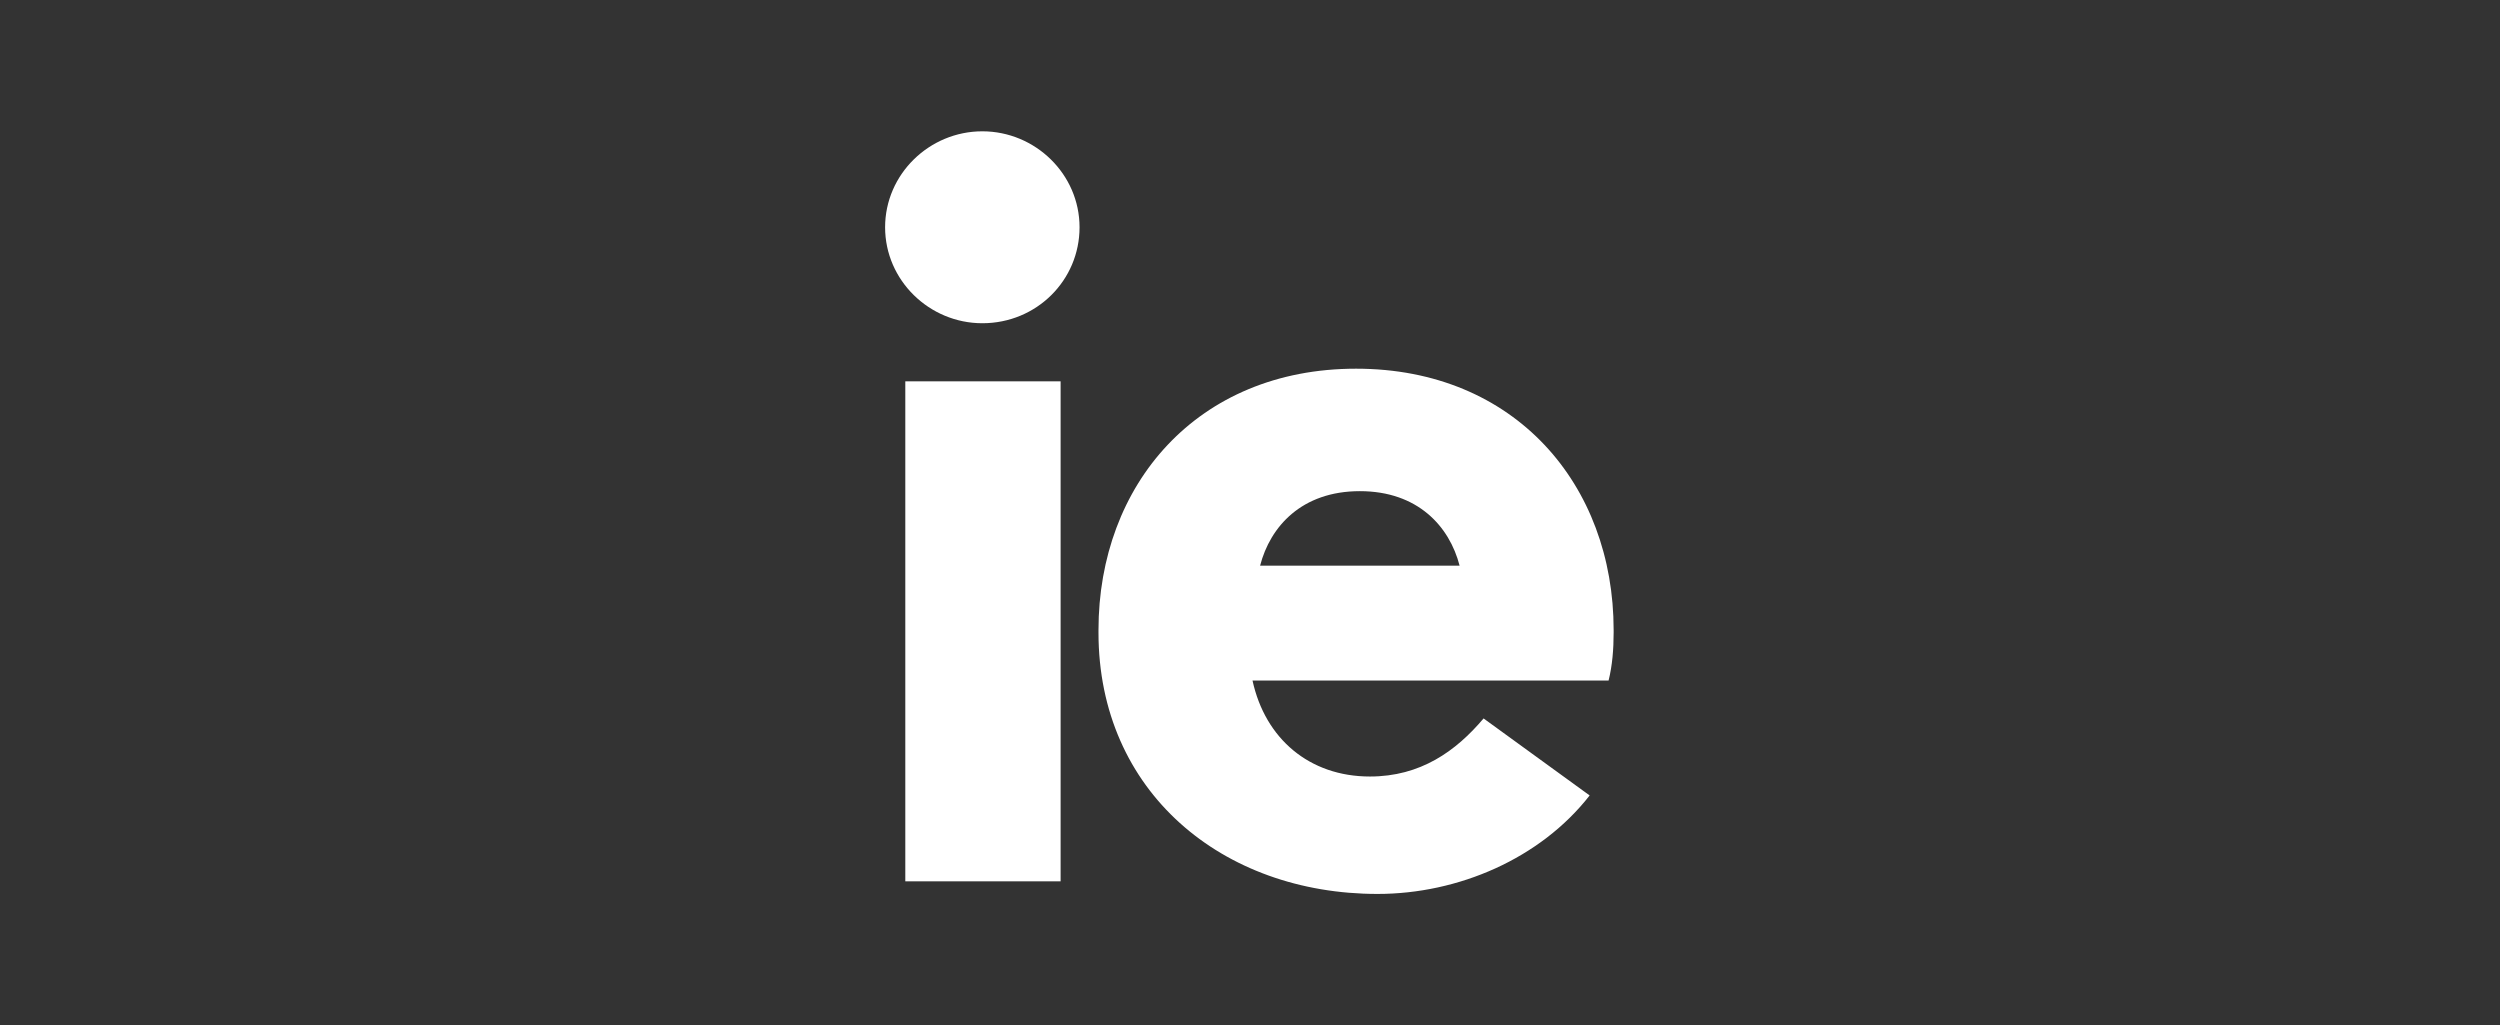 <?xml version="1.0" encoding="utf-8"?>
<!-- Generator: Adobe Illustrator 21.1.0, SVG Export Plug-In . SVG Version: 6.00 Build 0)  -->
<svg version="1.1" id="Capa_1" xmlns="http://www.w3.org/2000/svg" xmlns:xlink="http://www.w3.org/1999/xlink" x="0px" y="0px"
	 viewBox="0 0 198 81.2" style="enable-background:new 0 0 198 81.2;" xml:space="preserve">
<rect x="0" y="0" width="198" height="81.2" fill="#333333" stroke="none"/>
<style type="text/css">
	.st0{clip-path:url(#SVGID_2_);}
	.st1{clip-path:url(#SVGID_4_);enable-background:new    ;}
	.st2{clip-path:url(#SVGID_6_);}
	.st3{clip-path:url(#SVGID_8_);}
	.st4{clip-path:url(#SVGID_10_);fill:#FFFFFF;}
	.st5{clip-path:url(#SVGID_12_);}
	.st6{clip-path:url(#SVGID_14_);enable-background:new    ;}
	.st7{clip-path:url(#SVGID_16_);}
	.st8{clip-path:url(#SVGID_18_);}
	.st9{clip-path:url(#SVGID_20_);fill:#FFFFFF;}
	.st10{clip-path:url(#SVGID_22_);}
	.st11{clip-path:url(#SVGID_24_);fill:#FFFFFF;}
</style>
<g>
	<defs>
		<rect id="SVGID_1_" x="70.1" y="10.4" width="15.4" height="15.2"/>
	</defs>
	<clipPath id="SVGID_2_">
		<use xlink:href="#SVGID_1_"  style="overflow:visible;"/>
	</clipPath>
	<g class="st0">
		<defs>
			<rect id="SVGID_3_" x="-1286.5" y="-804.5" width="1667.2" height="2380.9"/>
		</defs>
		<clipPath id="SVGID_4_">
			<use xlink:href="#SVGID_3_"  style="overflow:visible;"/>
		</clipPath>
		<g class="st1">
			<g>
				<defs>
					<rect id="SVGID_5_" x="70.1" y="9.6" width="15.6" height="16.9"/>
				</defs>
				<clipPath id="SVGID_6_">
					<use xlink:href="#SVGID_5_"  style="overflow:visible;"/>
				</clipPath>
				<g class="st2">
					<defs>
						<path id="SVGID_7_" d="M77.8,10.4c4.2,0,7.7,3.4,7.7,7.6c0,4.2-3.4,7.6-7.7,7.6c-4.2,0-7.7-3.4-7.7-7.6
							C70.1,13.8,73.6,10.4,77.8,10.4"/>
					</defs>
					<clipPath id="SVGID_8_">
						<use xlink:href="#SVGID_7_"  style="overflow:visible;"/>
					</clipPath>
					<g class="st3">
						<defs>
							<rect id="SVGID_9_" x="70.1" y="9.6" width="15.6" height="16.9"/>
						</defs>
						<clipPath id="SVGID_10_">
							<use xlink:href="#SVGID_9_"  style="overflow:visible;"/>
						</clipPath>
						<rect x="63.6" y="3.9" class="st4" width="28.4" height="28.2"/>
					</g>
				</g>
			</g>
		</g>
	</g>
</g>
<g>
	<defs>
		<rect id="SVGID_11_" x="70.1" y="10.4" width="57.7" height="60.4"/>
	</defs>
	<clipPath id="SVGID_12_">
		<use xlink:href="#SVGID_11_"  style="overflow:visible;"/>
	</clipPath>
	<g class="st5">
		<defs>
			<rect id="SVGID_13_" x="-1286.5" y="-804.5" width="1667.2" height="2380.9"/>
		</defs>
		<clipPath id="SVGID_14_">
			<use xlink:href="#SVGID_13_"  style="overflow:visible;"/>
		</clipPath>
		<g class="st6">
			<g>
				<defs>
					<rect id="SVGID_15_" x="71.4" y="29.1" width="57.3" height="43"/>
				</defs>
				<clipPath id="SVGID_16_">
					<use xlink:href="#SVGID_15_"  style="overflow:visible;"/>
				</clipPath>
				<g class="st7">
					<defs>
						<rect id="SVGID_17_" x="71.7" y="30.2" width="12.3" height="39.6"/>
					</defs>
					<clipPath id="SVGID_18_">
						<use xlink:href="#SVGID_17_"  style="overflow:visible;"/>
					</clipPath>
					<g class="st8">
						<defs>
							<rect id="SVGID_19_" x="70.1" y="9.6" width="58.6" height="61.2"/>
						</defs>
						<clipPath id="SVGID_20_">
							<use xlink:href="#SVGID_19_"  style="overflow:visible;"/>
						</clipPath>
						<rect x="65.1" y="23.7" class="st9" width="25.3" height="52.6"/>
					</g>
				</g>
				<g class="st7">
					<defs>
						<path id="SVGID_21_" d="M107.7,44.8h-7.9c0.8-3.1,3.3-5.9,7.9-5.9c4.6,0,7.1,2.8,7.9,5.9H107.7z M127.8,50.1v-0.2
							c0-11.5-7.8-20.7-20.4-20.7S87,38.4,87,49.9v0.2c0,12.6,9.8,20.7,22.1,20.7c6.4,0,12.9-2.8,16.8-7.8l-8.4-6.1
							c-2.2,2.6-5,4.6-9,4.6c-4.8,0-8.3-3-9.3-7.6h28.2C127.7,52.7,127.8,51.4,127.8,50.1z"/>
					</defs>
					<clipPath id="SVGID_22_">
						<use xlink:href="#SVGID_21_"  style="overflow:visible;"/>
					</clipPath>
					<g class="st10">
						<defs>
							<rect id="SVGID_23_" x="70.1" y="9.6" width="58.6" height="61.2"/>
						</defs>
						<clipPath id="SVGID_24_">
							<use xlink:href="#SVGID_23_"  style="overflow:visible;"/>
						</clipPath>
						<rect x="80.5" y="22.6" class="st11" width="53.9" height="54.7"/>
					</g>
				</g>
			</g>
		</g>
	</g>
</g>
</svg>
